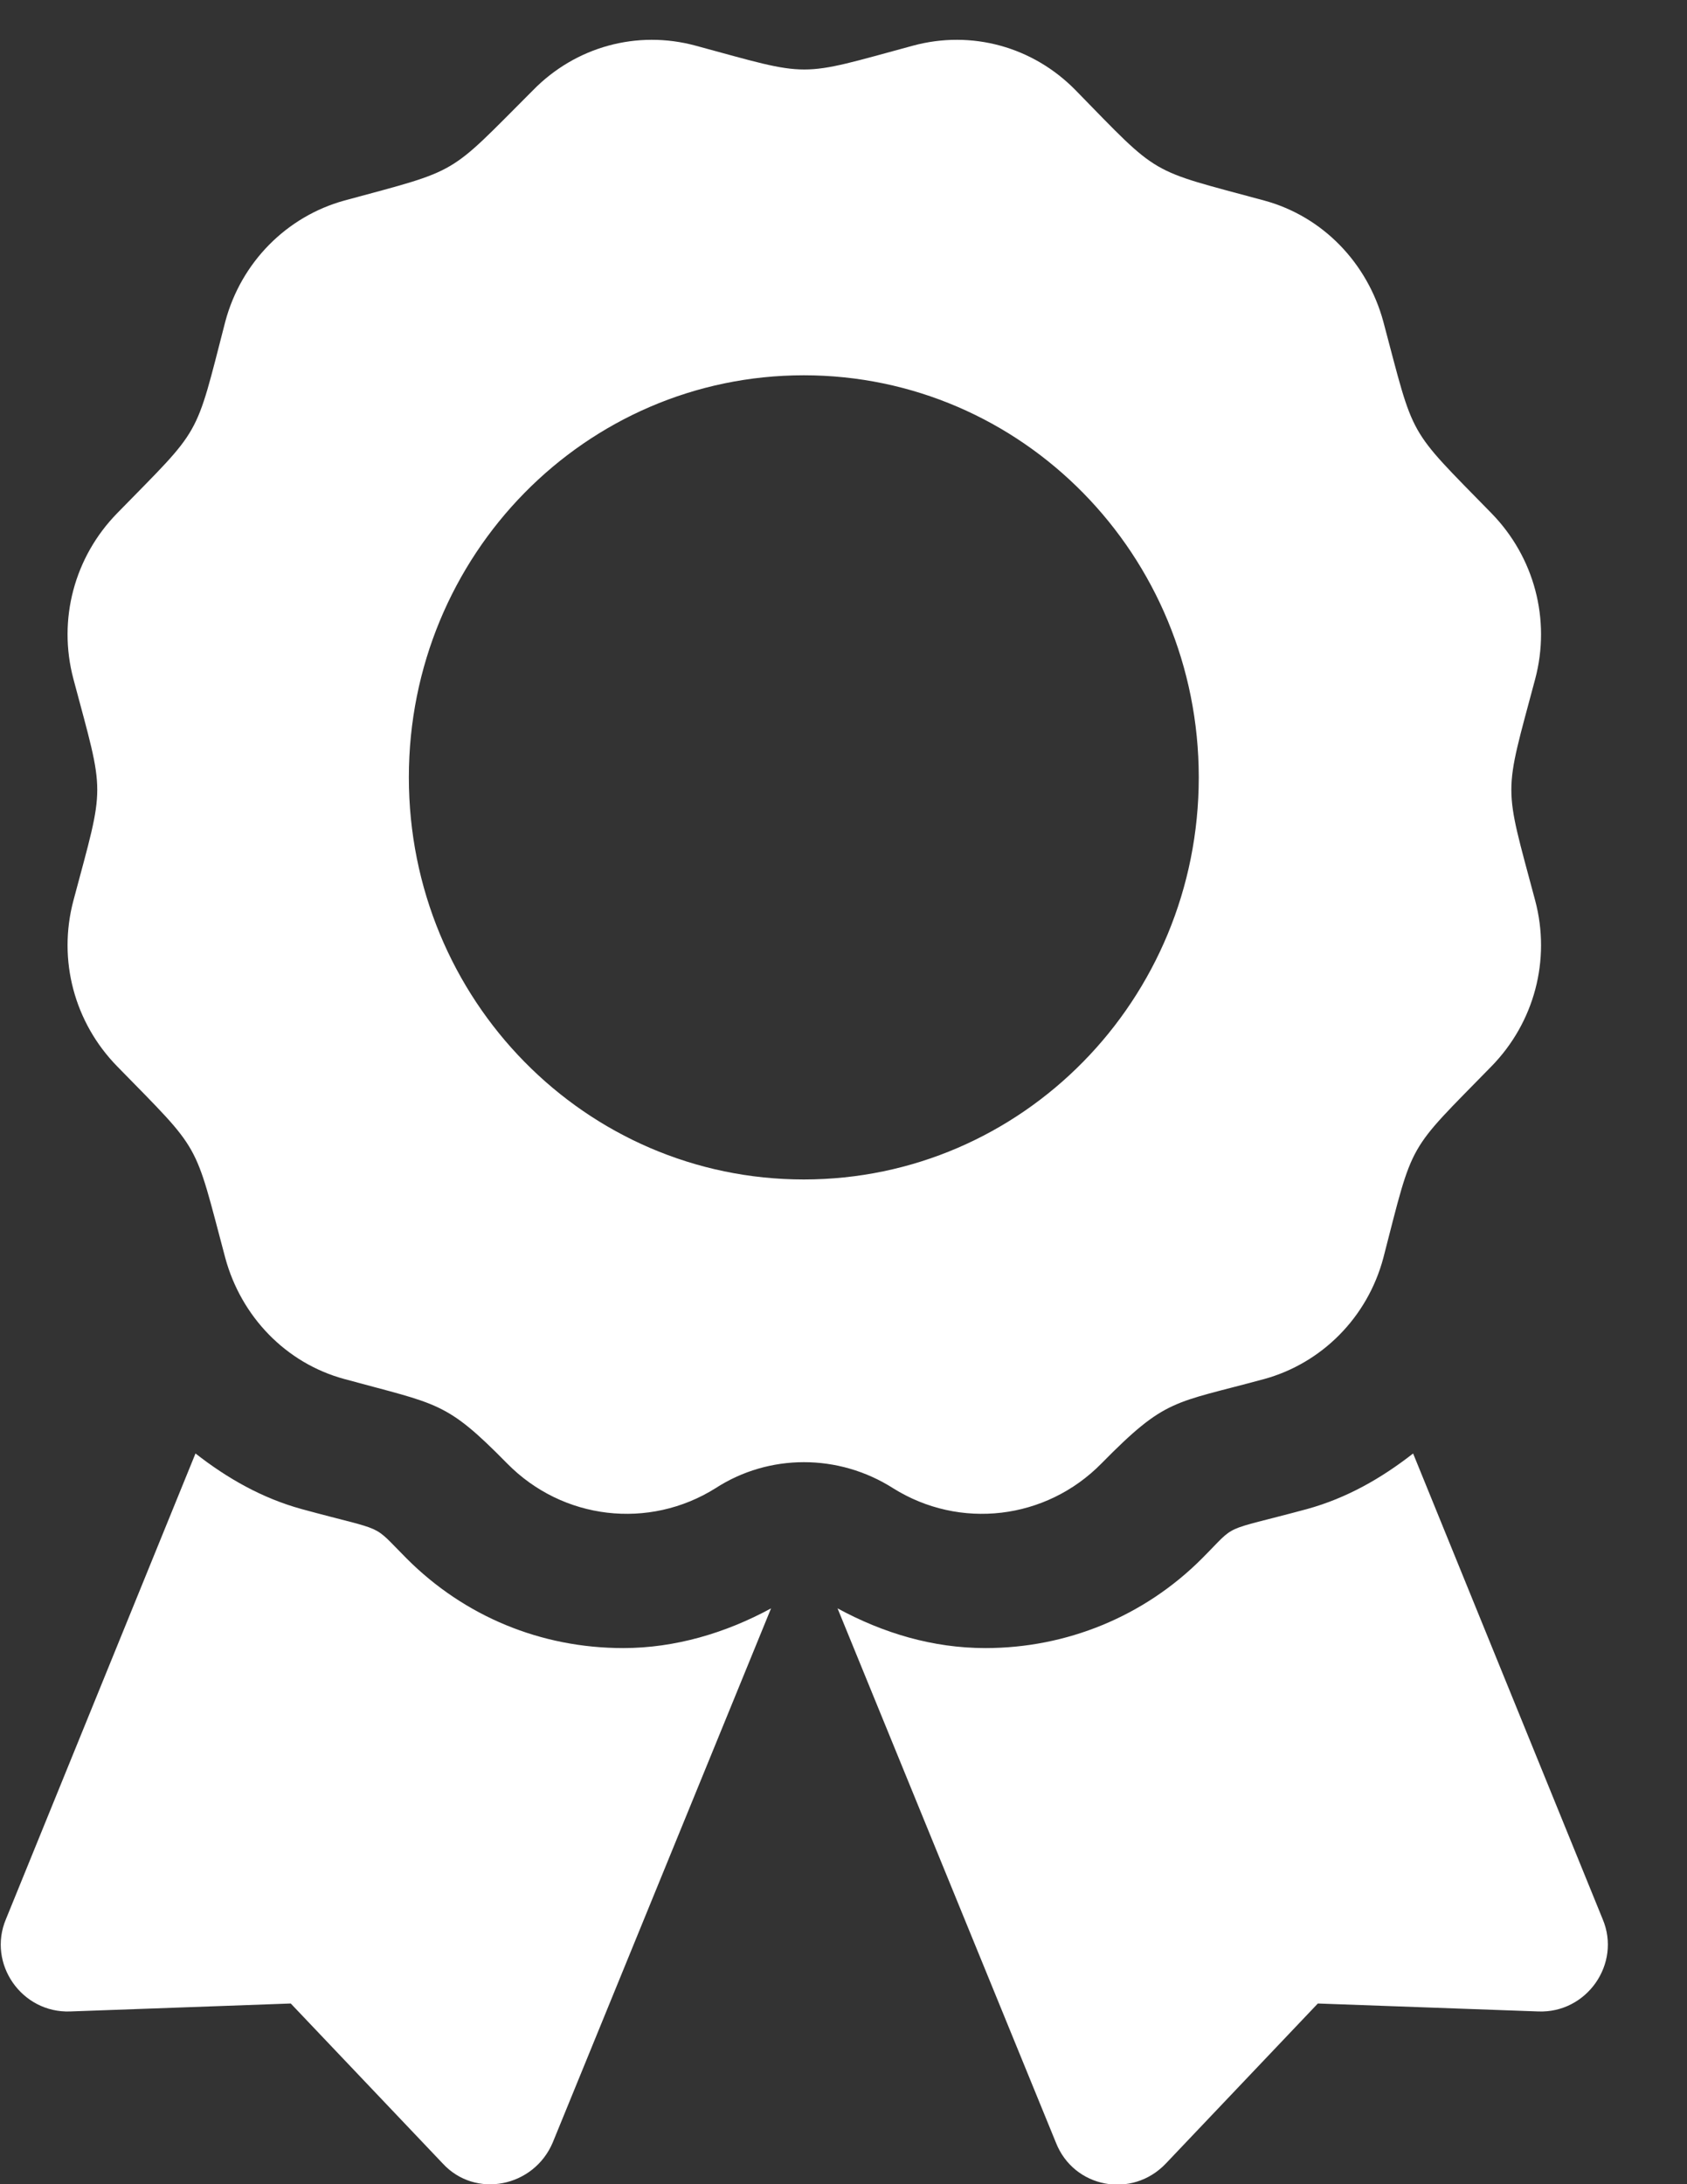 <svg version="1.2" baseProfile="tiny-ps" xmlns="http://www.w3.org/2000/svg" viewBox="0 0 17 22" width="17" height="22">
	<rect x="0" y="0" width="17" height="22" fill="#333333" stroke="none"/>
	<title>LEADERBOARD</title>
	<defs>
		<clipPath clipPathUnits="userSpaceOnUse" id="cp1">
			<path d="m-1114-347h1920v1080h-1920z" />
		</clipPath>
	</defs>
	<style>
		tspan { white-space:pre }
		.s0 { fill: #ffffff } 
	</style>
	<g id="LEADERBOARD" clip-path="url(#cp1)">
		<path id="Icon awesome-award" fill-rule="evenodd" class="s0" d="m4.1 15.7c0.58 0.58 1.35 0.9 2.18 0.9c0.52 0 1.03-0.15 1.49-0.4l-2.2 5.38c-0.19 0.45-0.78 0.57-1.11 0.21l-1.53-1.61l-2.22 0.08c-0.49 0.02-0.84-0.48-0.65-0.93l1.91-4.69c0.32 0.25 0.67 0.45 1.07 0.56c0.88 0.24 0.69 0.13 1.06 0.5zm12.05 3.63c0.19 0.45-0.16 0.95-0.65 0.93l-2.22-0.08l-1.53 1.61c-0.34 0.36-0.93 0.25-1.11-0.21l-2.2-5.38c0.46 0.25 0.96 0.4 1.49 0.4c0.82 0 1.6-0.32 2.18-0.9c0.37-0.37 0.17-0.26 1.06-0.5c0.4-0.11 0.75-0.31 1.07-0.56l1.91 4.69zm-7.15-4.34c-0.55-0.35-1.25-0.35-1.79 0c-0.67 0.42-1.54 0.32-2.1-0.25c-0.62-0.63-0.69-0.59-1.64-0.85c-0.59-0.16-1.04-0.63-1.2-1.22c-0.32-1.2-0.23-1.05-1.09-1.93c-0.43-0.44-0.6-1.07-0.44-1.67c0.32-1.2 0.32-1.03 0-2.23c-0.16-0.6 0.01-1.23 0.44-1.67c0.86-0.88 0.78-0.73 1.09-1.93c0.16-0.6 0.62-1.06 1.2-1.22c1.18-0.32 1.03-0.24 1.9-1.11c0.43-0.44 1.05-0.61 1.64-0.45c1.18 0.32 1.01 0.32 2.19 0c0.59-0.16 1.21 0.01 1.64 0.45c0.86 0.88 0.72 0.79 1.9 1.11c0.59 0.16 1.04 0.63 1.2 1.22c0.32 1.2 0.23 1.05 1.09 1.93c0.43 0.44 0.6 1.07 0.44 1.67c-0.32 1.2-0.32 1.03 0 2.23c0.16 0.6-0.01 1.23-0.44 1.67c-0.86 0.88-0.78 0.73-1.09 1.93c-0.16 0.6-0.62 1.06-1.2 1.22c-0.92 0.25-0.99 0.19-1.64 0.85c-0.56 0.57-1.43 0.67-2.1 0.25zm-0.9-3.11c2.2 0 3.98-1.81 3.98-4.05c0-2.24-1.78-4.05-3.98-4.05c-2.2 0-3.98 1.81-3.98 4.05c0 2.24 1.78 4.05 3.98 4.05z" />
	</g>
</svg>